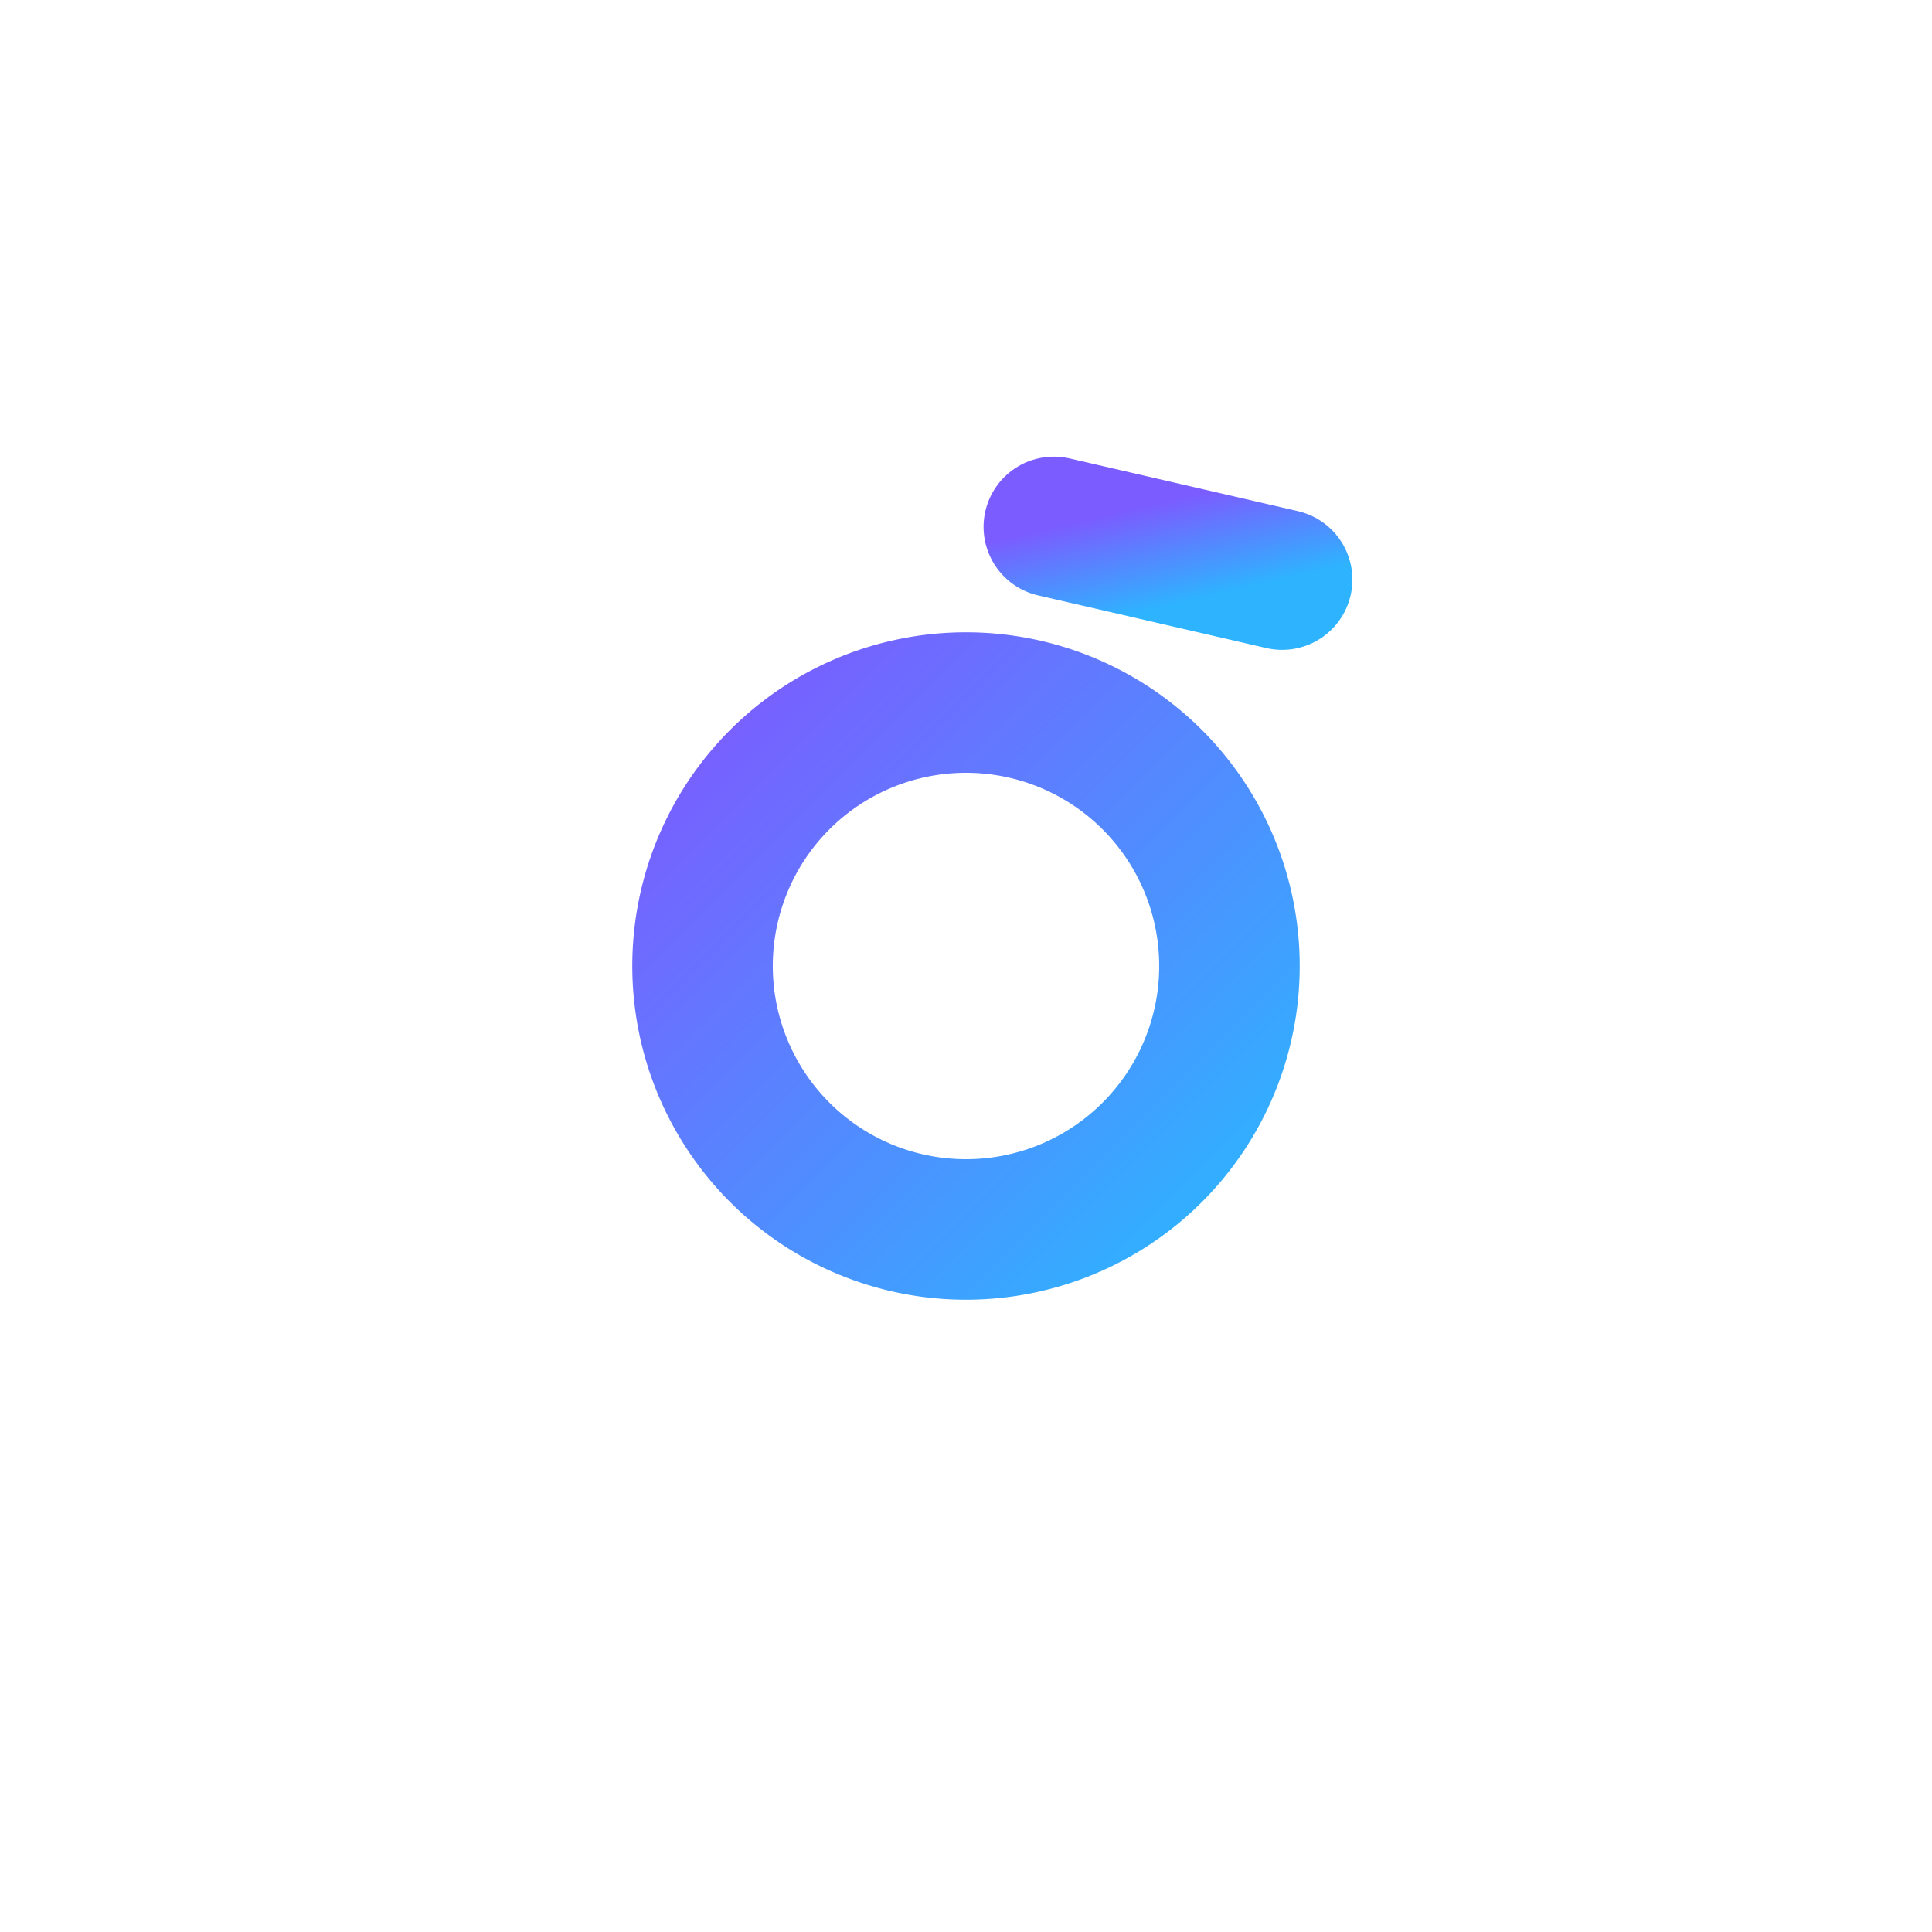 <svg width="220" height="220" viewBox="0 0 220 220" xmlns="http://www.w3.org/2000/svg" role="img" aria-label="aliraad — a+1 monogram">
  <defs>
    <linearGradient id="a1Grad" x1="0%" y1="0%" x2="100%" y2="100%">
      <stop offset="0%" stop-color="#7B5CFF"/>
      <stop offset="100%" stop-color="#2EB3FF"/>
    </linearGradient>
  </defs>
  <g fill="none" stroke="url(#a1Grad)" stroke-width="16" stroke-linecap="round" stroke-linejoin="round">
    <!-- Circular stem of 'a' -->
    <path d="M80 110 a30 30 0 1 0 60 0 a30 30 0 1 0 -60 0"/>
    <!-- Upright '1' integrated into the loop (notch) -->
    <path d="M130 70 L130 140"/>
    <!-- Top facet for a distinctive cut (refined from the sample) -->
    <path d="M120 60 L146 66"/>
  </g>
</svg>
